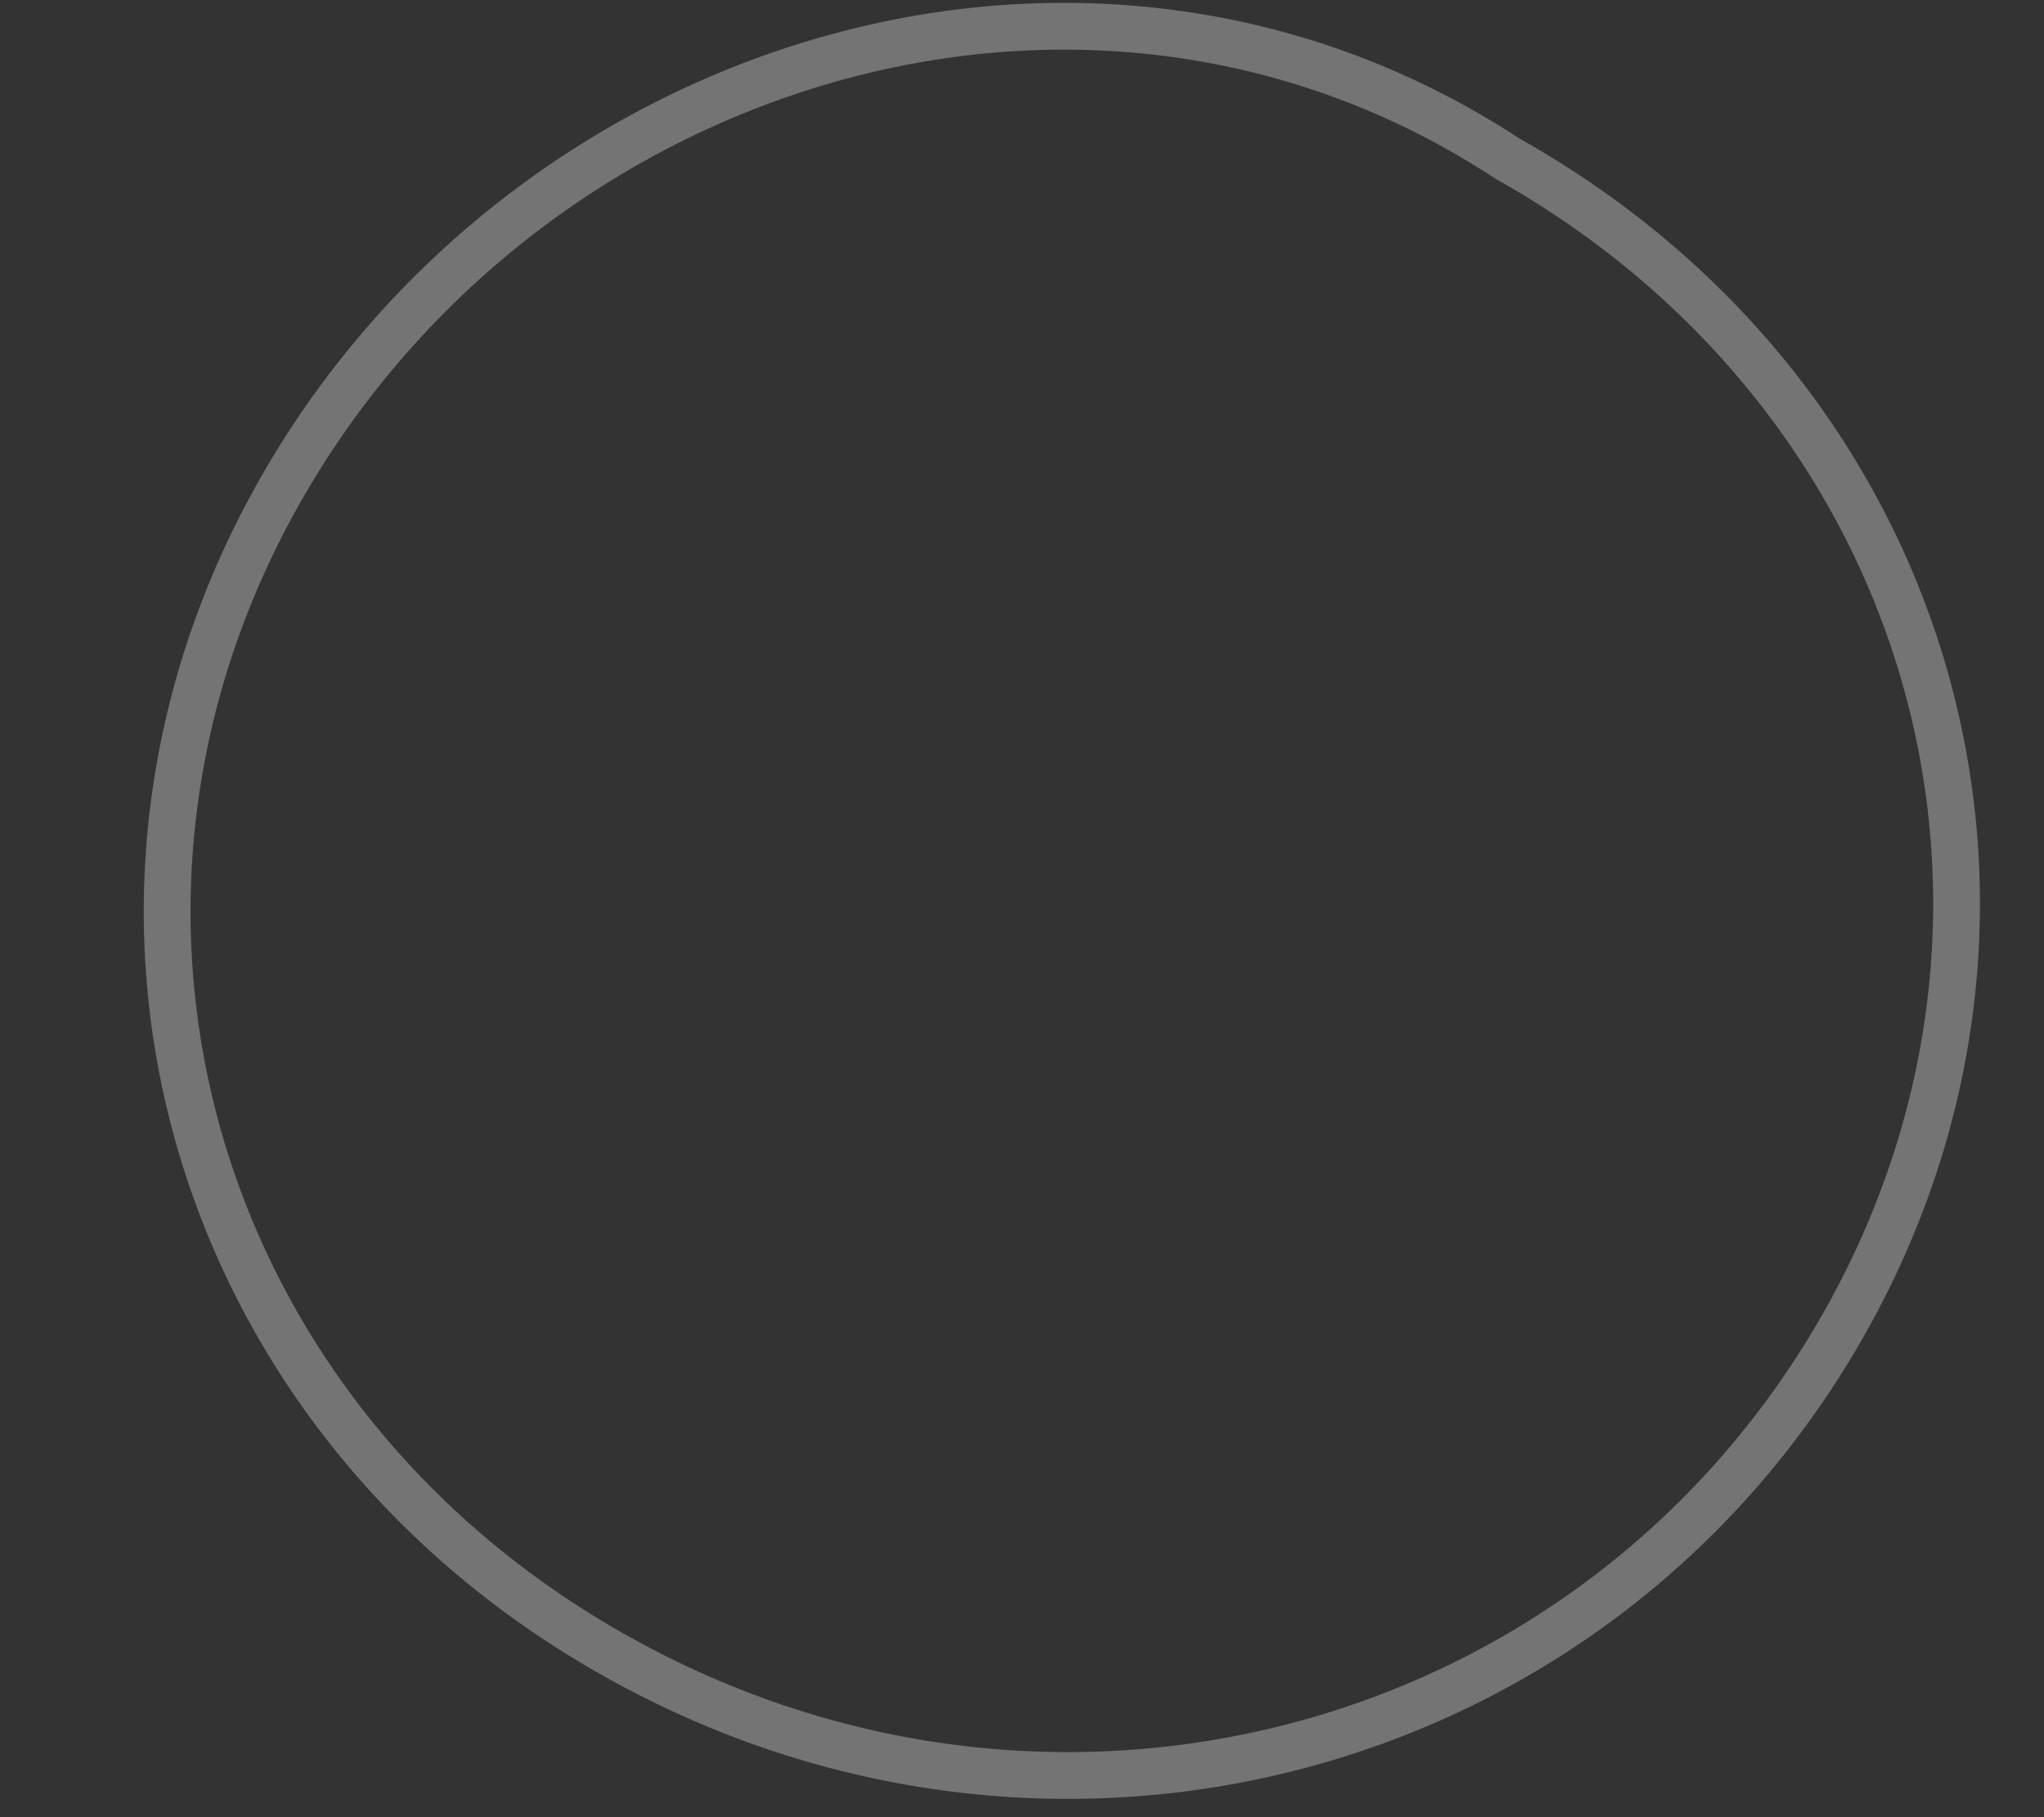 <svg width="9" height="8" viewBox="0 0 9 8" fill="none" xmlns="http://www.w3.org/2000/svg">
<rect x="0" y="0" width="9" height="8" fill="#333333" stroke="none"/>
<path opacity="0.32" d="M1.274 2.09C0.176 3.936 0.809 6.225 2.714 7.292C4.619 8.36 6.978 7.748 8.077 5.901C9.175 4.055 8.542 1.766 6.637 0.698C4.811 -0.501 2.372 0.243 1.274 2.09Z" stroke="url(#paint0_linear_6056_61)" stroke-width="0.206" stroke-miterlimit="10"/>
<defs>
<linearGradient id="paint0_linear_6056_61" x1="61.68" y1="16.57" x2="-9.969" y2="-5.965" gradientUnits="userSpaceOnUse">
<stop stop-color="white"/>
<stop offset="0.803" stop-color="white"/>
</linearGradient>
</defs>
</svg>
